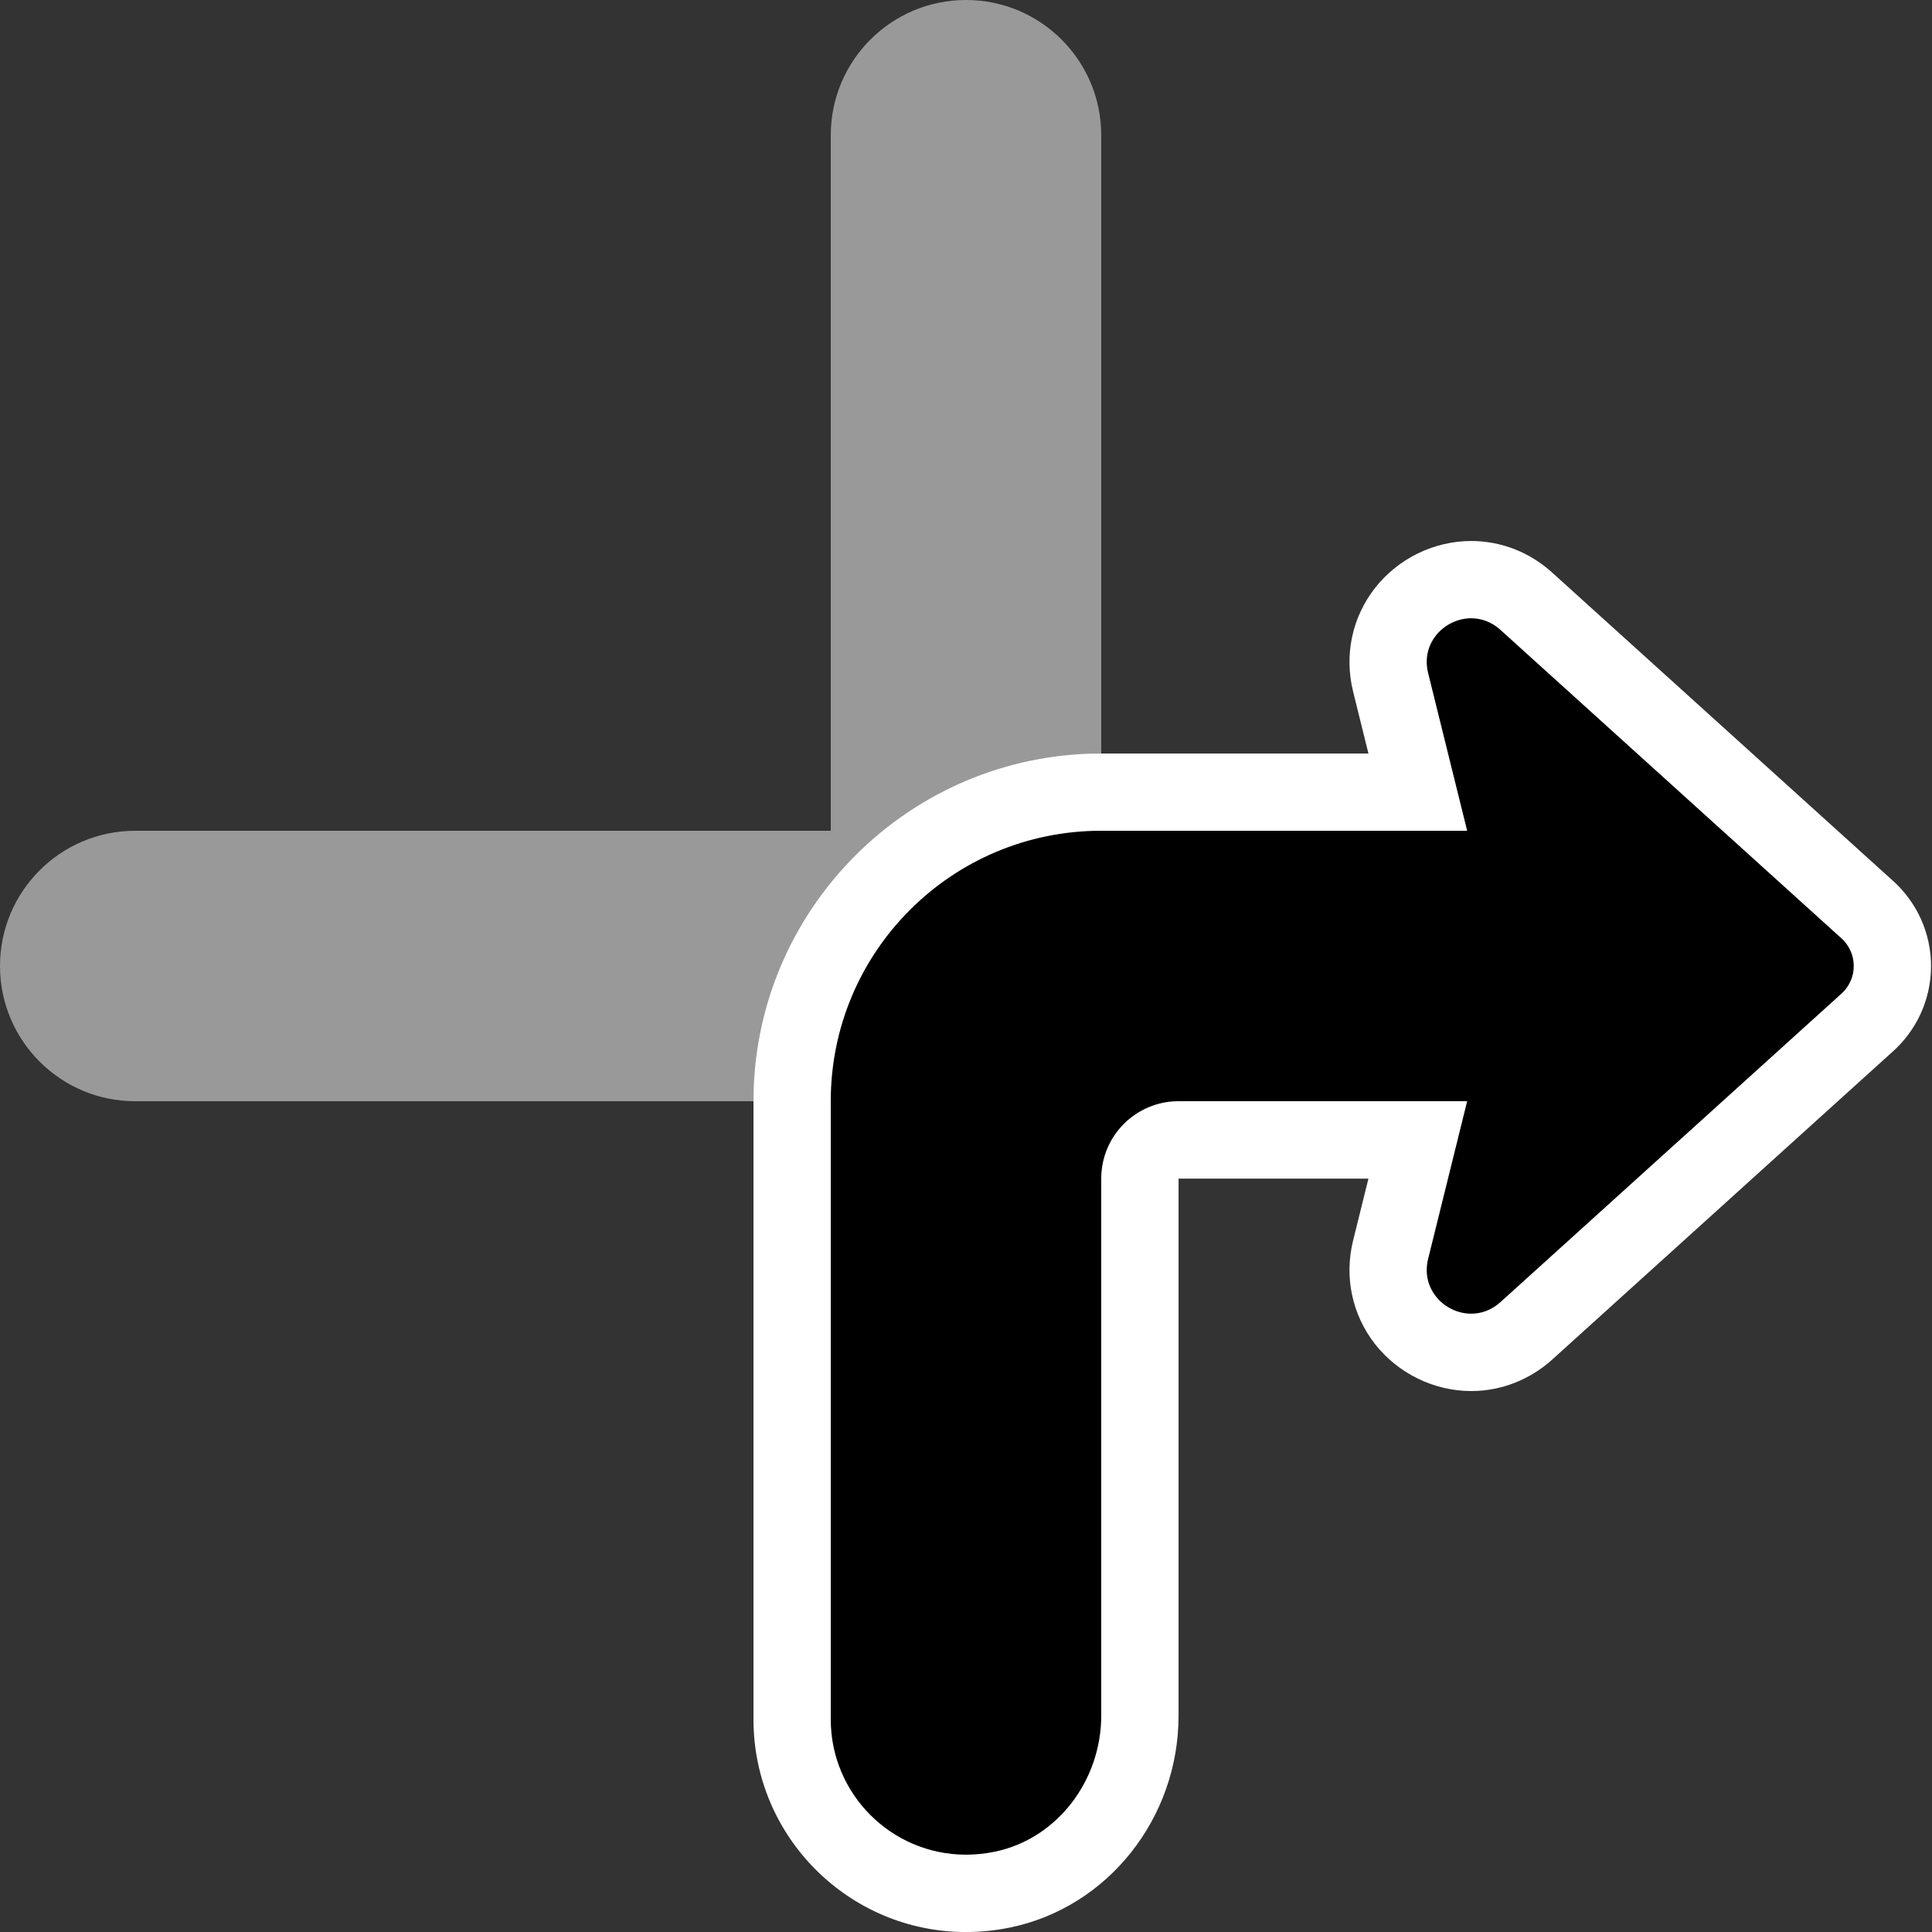 <?xml version="1.0" encoding="utf-8"?>
<!-- Generator: Adobe Illustrator 26.3.1, SVG Export Plug-In . SVG Version: 6.00 Build 0)  -->
<svg version="1.2" baseProfile="tiny" id="Layer_1" xmlns="http://www.w3.org/2000/svg" xmlns:xlink="http://www.w3.org/1999/xlink"
	 x="0px" y="0px" viewBox="0 0 50 50" overflow="visible" xml:space="preserve">
<rect x="0" y="0" width="50" height="50" fill="#333333" stroke="none"/>
<path fill="#999999" d="M0,25v0C0,26.933,1.567,28.5,3.5,28.5H28.5v-7H3.5
	C1.567,21.5,0,23.067,0,25z"/>
<path fill="#999999" d="M28.5,28.5h-7V3.5C21.5,1.567,23.067,0,25,0h0
	C26.933,0,28.5,1.567,28.5,3.5V28.5z"/>
<g>
	<path d="M25,49c-1.201,0-2.331-0.469-3.181-1.319S20.5,45.7,20.5,44.5V28.495
		C20.5,24.086,24.086,20.5,28.495,20.5h8.197l-0.703-2.841c-0.16-0.645-0.021-1.31,0.382-1.824
		c0.408-0.522,1.045-0.834,1.704-0.834c0.521,0,1.028,0.198,1.426,0.558l8.8,7.96
		c0.42,0.355,0.674,0.903,0.674,1.482s-0.254,1.127-0.698,1.503l-8.774,7.938
		c-0.397,0.36-0.904,0.559-1.427,0.559c-0.658,0-1.296-0.312-1.704-0.835
		c-0.402-0.514-0.542-1.179-0.382-1.824L36.692,29.5h-6.19C29.949,29.5,29.5,29.949,29.5,30.502
		v13.898c0,2.188-1.499,4.081-3.564,4.504C25.625,48.968,25.311,49,25,49z"/>
	<path fill="#FFFFFF" d="M38.075,16.001c0.259-0,0.525,0.091,0.755,0.299l8.8,7.96
		c0.46,0.39,0.46,1.09,0,1.48l-8.799,7.959c-0.23,0.208-0.496,0.299-0.756,0.299
		c-0.68,0-1.311-0.628-1.115-1.419l1.01-4.08h-7.468c-1.106,0-2.002,0.896-2.002,2.002
		v13.898c0,1.67-1.129,3.19-2.765,3.525c-0.249,0.051-0.495,0.075-0.735,0.075
		c-1.93,0-3.5-1.57-3.5-3.5V28.496c0-3.864,3.132-6.996,6.996-6.996h9.474
		l-1.01-4.081C36.764,16.628,37.395,16.001,38.075,16.001 M38.075,14.001h-0
		c-0.963,0-1.895,0.455-2.491,1.218c-0.593,0.758-0.799,1.735-0.565,2.681l0.396,1.601
		h-6.919c-4.96,0-8.996,4.035-8.996,8.996v16.004c0,3.033,2.467,5.5,5.5,5.5
		c0.378,0,0.76-0.039,1.136-0.116c2.529-0.517,4.365-2.824,4.365-5.484v-13.898
		l4.914-0.001l-0.396,1.599c-0.234,0.946-0.028,1.923,0.565,2.681
		c0.597,0.763,1.528,1.218,2.492,1.218c0.77,0,1.515-0.29,2.097-0.816l8.781-7.943
		c0.649-0.566,1.021-1.38,1.021-2.239c-0-0.86-0.372-1.673-1.021-2.239
		l-8.783-7.944C39.59,14.29,38.845,14.001,38.075,14.001L38.075,14.001z"/>
</g>
</svg>
